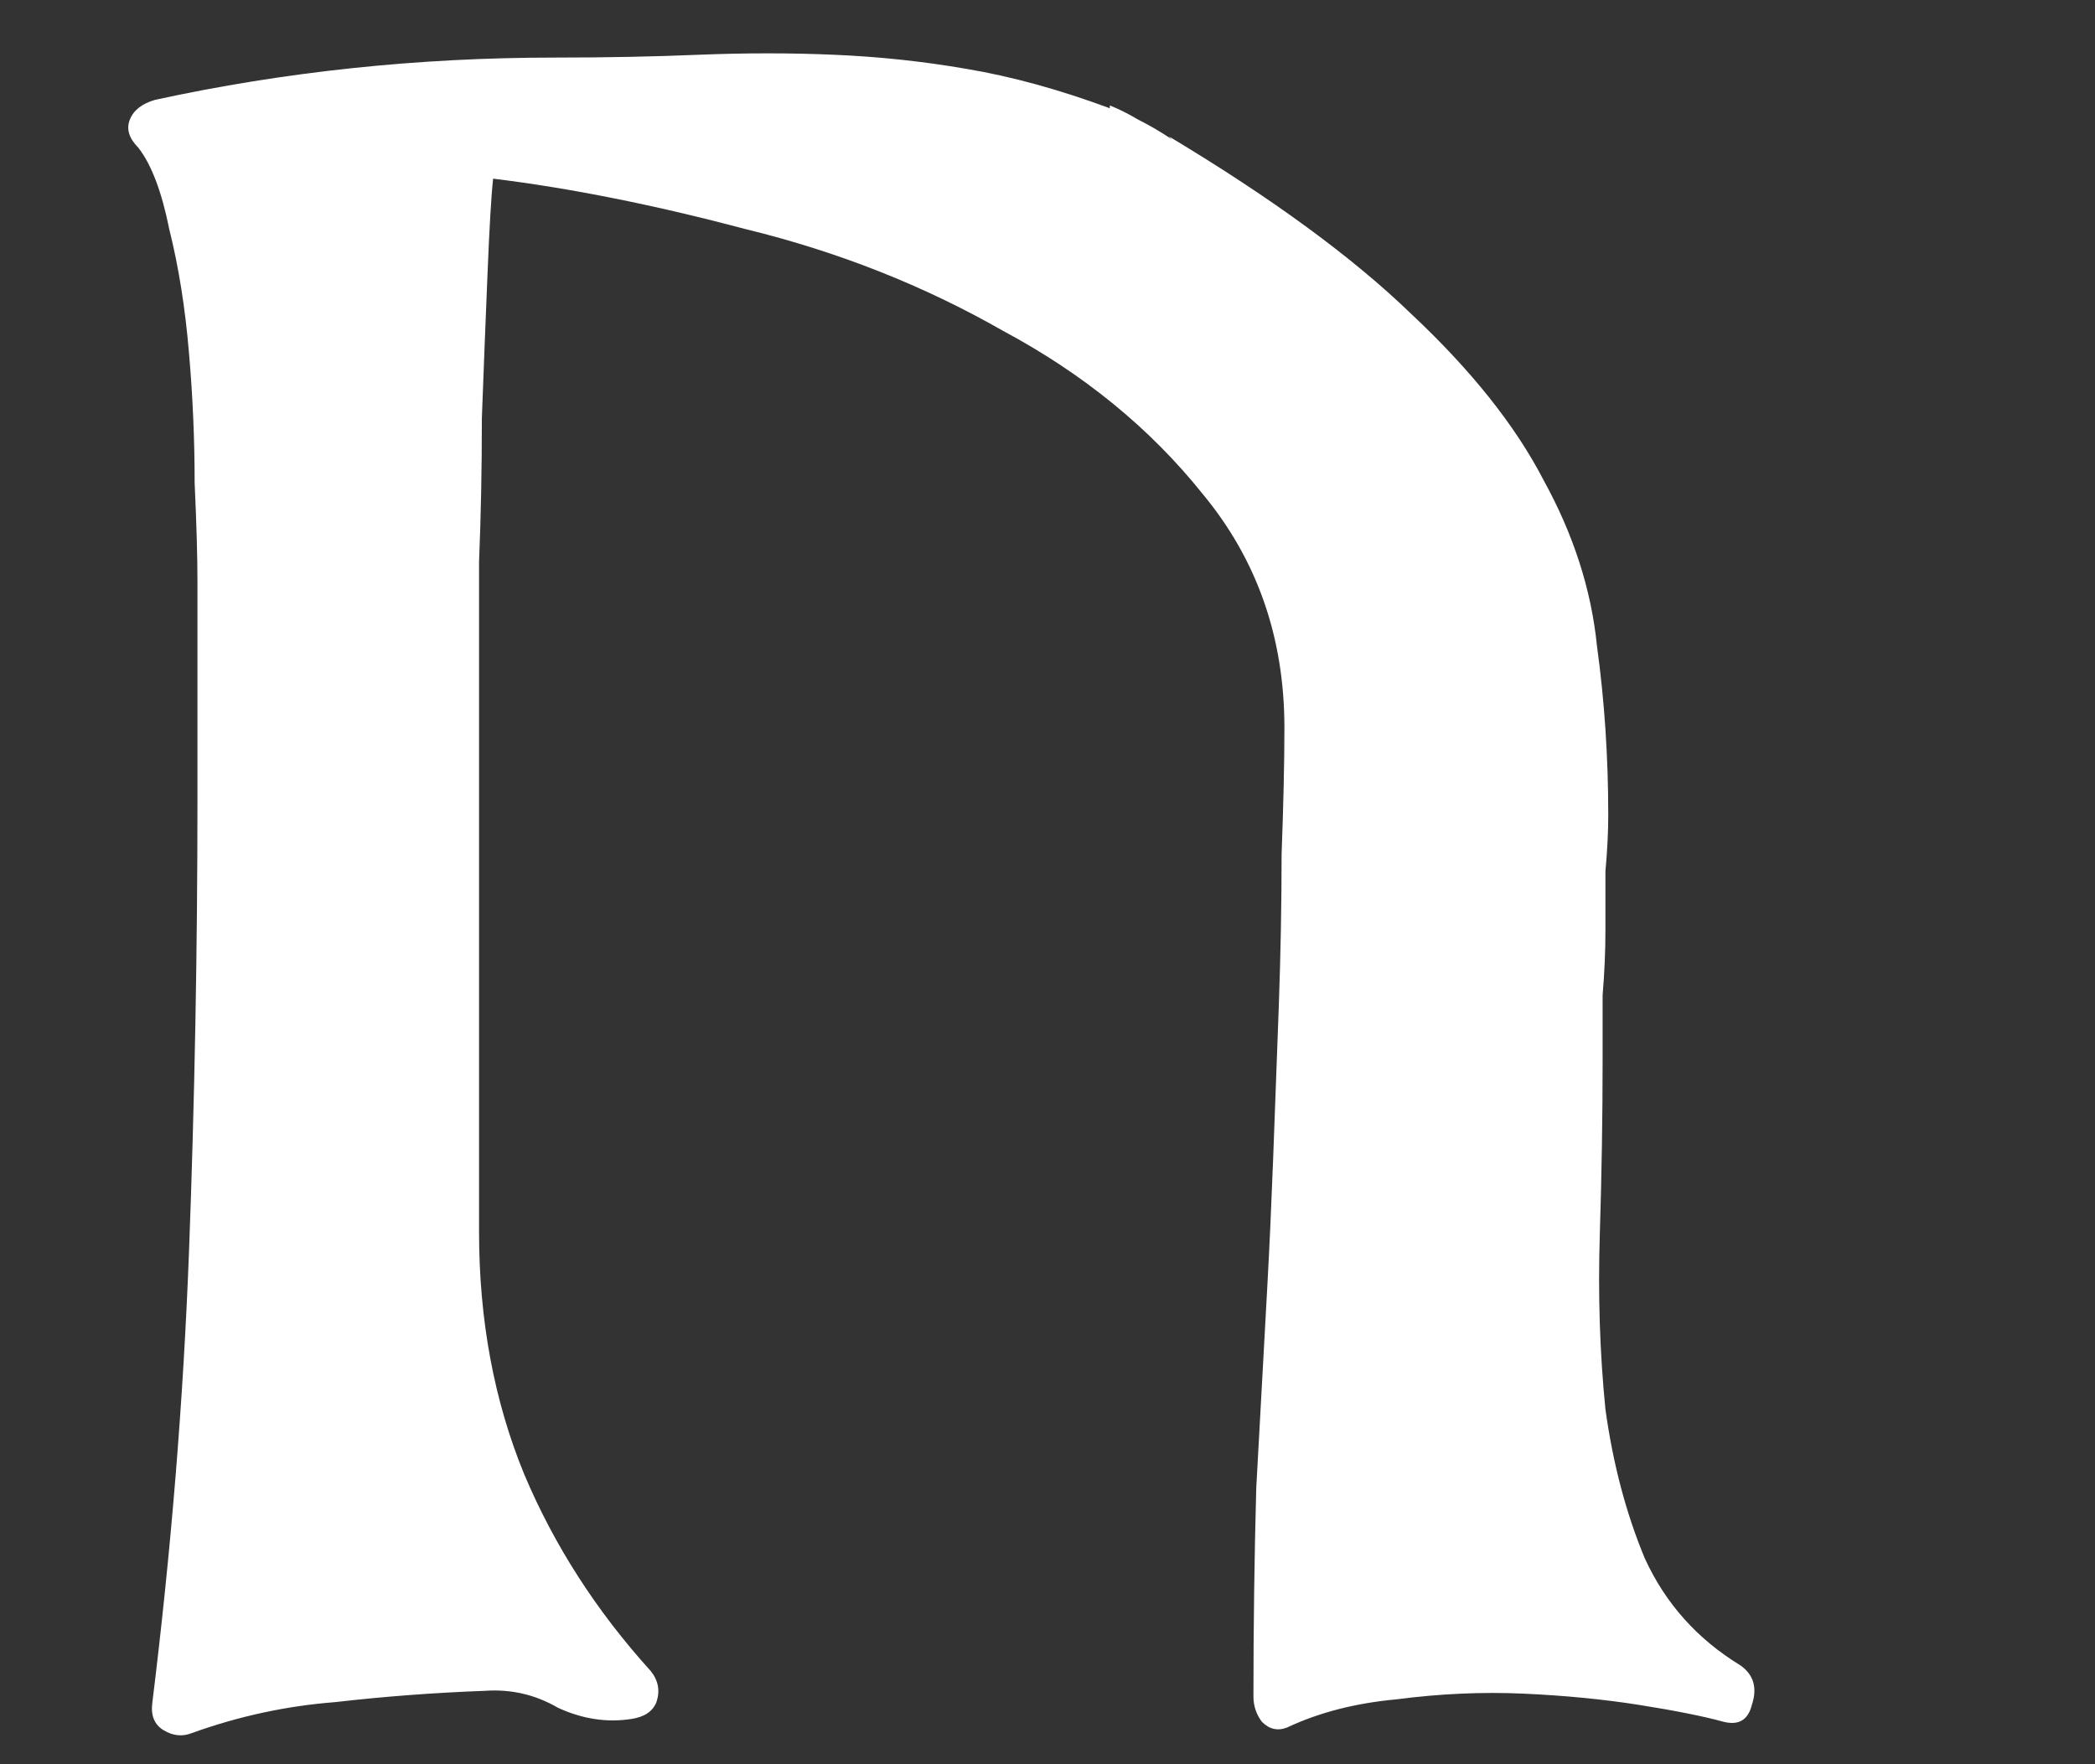 <svg width="247" height="208" viewBox="0 0 247 208" fill="none" xmlns="http://www.w3.org/2000/svg">
<rect x="0" y="0" width="247" height="208" fill="#333333" stroke="none"/>
<path d="M205.216 196.36C206.765 197.467 207.208 199.016 206.544 201.008C206.101 202.779 204.995 203.443 203.224 203C200.789 202.336 197.469 201.672 193.264 201.008C189.059 200.344 184.521 199.901 179.652 199.68C174.783 199.459 169.803 199.68 164.712 200.344C159.843 200.787 155.527 201.893 151.764 203.664C150.657 204.107 149.661 203.885 148.776 203C148.112 202.115 147.78 201.119 147.78 200.012C147.78 191.823 147.891 183.633 148.112 175.444C148.555 167.255 148.997 159.176 149.44 151.208C149.661 147.224 149.883 142.355 150.104 136.6C150.325 130.624 150.547 124.648 150.768 118.672C150.989 112.475 151.1 106.499 151.1 100.744C151.321 94.768 151.432 89.788 151.432 85.804C151.432 75.18 148.223 65.995 141.804 58.248C135.607 50.501 127.749 44.083 118.232 38.992C108.936 33.68 98.865 29.696 88.02 27.04C77.175 24.163 67.215 22.171 58.14 21.064C57.919 23.056 57.697 26.819 57.476 32.352C57.255 37.664 57.033 43.308 56.812 49.284C56.812 55.26 56.701 60.904 56.48 66.216C56.48 71.307 56.48 74.737 56.48 76.508V145.232C56.48 155.635 58.251 165.152 61.792 173.784C65.333 182.195 70.313 189.941 76.732 197.024C77.617 198.131 77.839 199.348 77.396 200.676C76.953 201.783 75.957 202.447 74.408 202.668C71.531 203.111 68.653 202.668 65.776 201.34C63.12 199.791 60.243 199.127 57.144 199.348C51.168 199.569 45.303 200.012 39.548 200.676C33.793 201.119 28.149 202.336 22.616 204.328C21.509 204.771 20.403 204.66 19.296 203.996C18.189 203.332 17.747 202.225 17.968 200.676C20.181 182.748 21.62 165.041 22.284 147.556C22.948 129.849 23.28 112.032 23.28 94.104V68.54C23.28 65.663 23.169 61.789 22.948 56.92C22.948 51.829 22.727 46.739 22.284 41.648C21.841 36.336 21.067 31.467 19.96 27.04C19.075 22.613 17.857 19.404 16.308 17.412C15.201 16.305 14.869 15.199 15.312 14.092C15.755 12.985 16.751 12.211 18.3 11.768C33.572 8.448 49.287 6.788 65.444 6.788C71.42 6.788 77.064 6.677 82.376 6.456C87.909 6.235 93.221 6.235 98.312 6.456C103.624 6.677 108.825 7.231 113.916 8.116C119.228 9.001 124.872 10.551 130.848 12.764V12.432C131.955 12.875 133.061 13.428 134.168 14.092C135.496 14.756 136.824 15.531 138.152 16.416L137.82 16.084C149.993 23.388 159.511 30.36 166.372 37C173.455 43.64 178.656 50.169 181.976 56.588C185.517 63.007 187.62 69.536 188.284 76.176C189.169 82.595 189.612 89.235 189.612 96.096C189.612 98.088 189.501 100.301 189.28 102.736C189.28 104.949 189.28 107.273 189.28 109.708C189.28 112.143 189.169 114.688 188.948 117.344C188.948 120 188.948 122.545 188.948 124.98C188.948 131.62 188.837 138.481 188.616 145.564C188.395 152.647 188.616 159.508 189.28 166.148C190.165 172.567 191.715 178.432 193.928 183.744C196.363 189.056 200.125 193.261 205.216 196.36Z" fill="white"/>
</svg>
